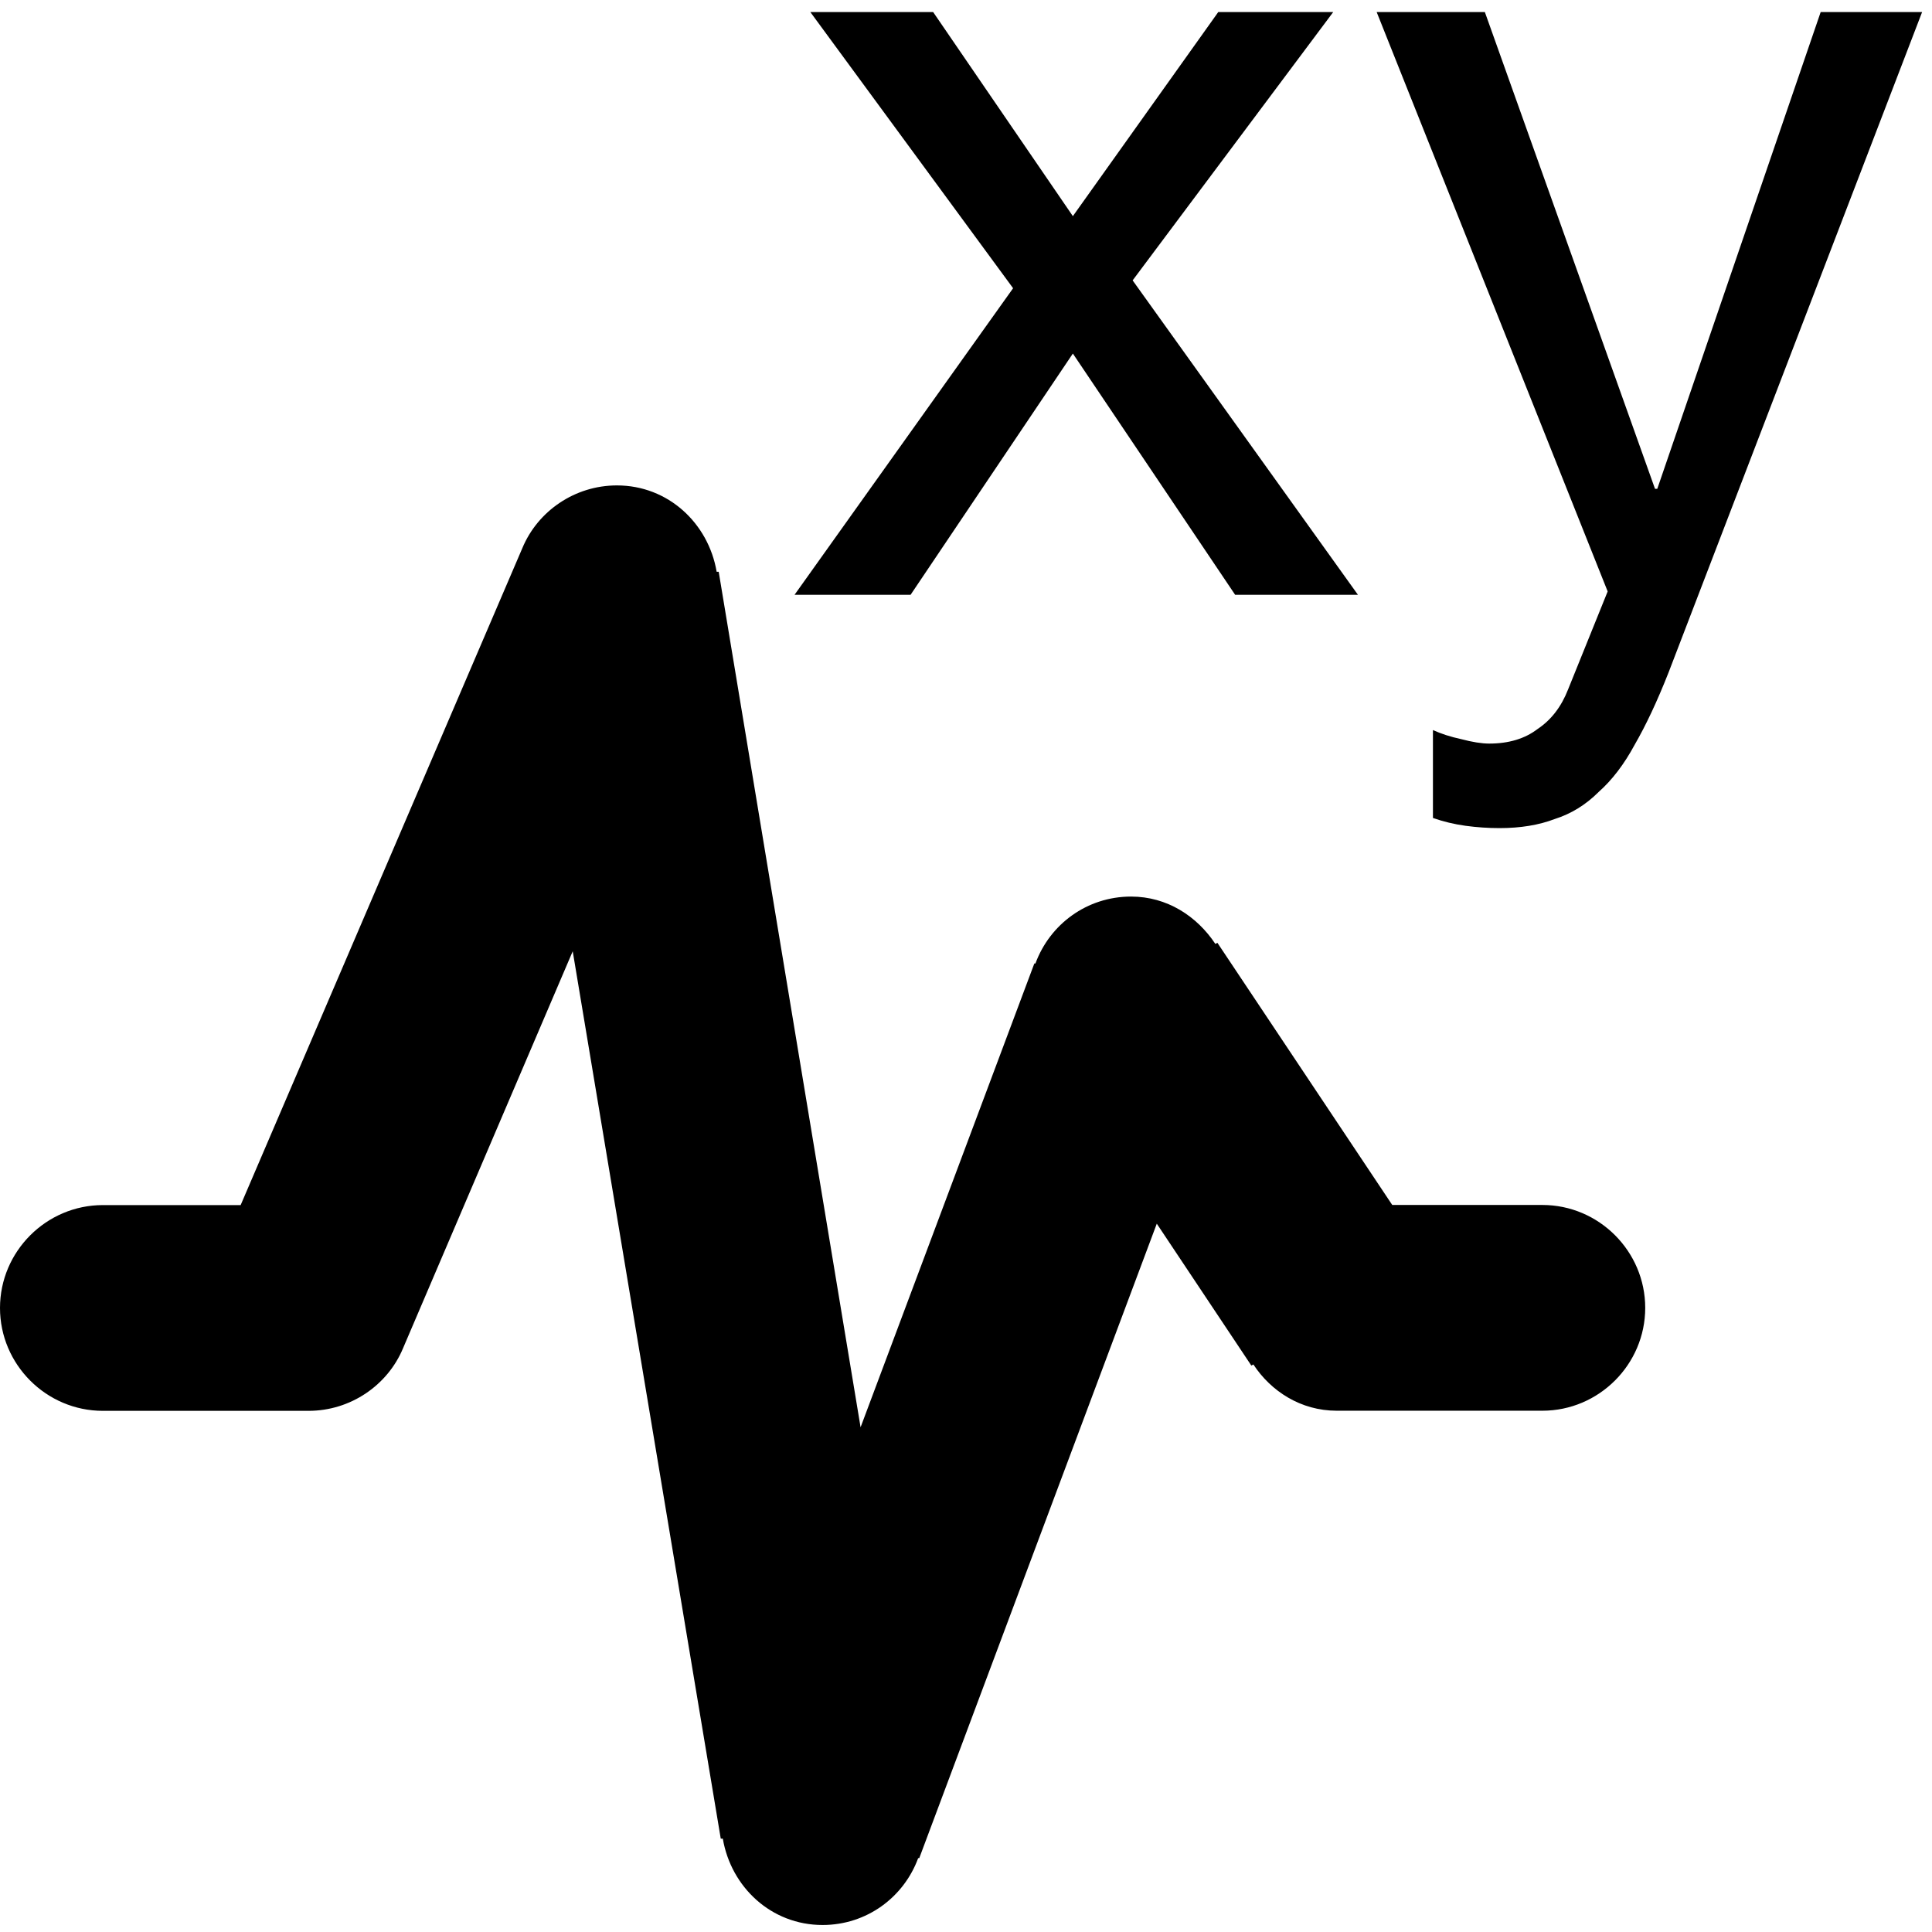 <?xml version="1.0" encoding="utf-8"?>
<svg version="1.1" id="Layer_1" xmlns="http://www.w3.org/2000/svg" xmlns:xlink="http://www.w3.org/1999/xlink" x="0px" y="0px"
	 viewBox="0 0 16 16" enable-background="new 0 0 16 16" xml:space="preserve">
  <g id="spatial">
    <path fill-rule="evenodd" clip-rule="evenodd" 
      d="m12.773,9.979l-1.243,0l-1.448,-2.171l-0.017,0.009c-0.153,-0.23 -0.4,-0.392 -0.698,-0.392c-0.366,0 -0.673,0.23 -0.792,0.554l-0.009,0l-1.439,3.841l-1.175,-7.085l-0.017,0c-0.068,-0.4 -0.4,-0.715 -0.826,-0.715c-0.349,0 -0.656,0.213 -0.783,0.519l0,0l0,0c0,0 0,0 0,0l-2.333,5.441l-1.141,0c-0.468,0 -0.852,0.383 -0.852,0.852c0,0.468 0.383,0.852 0.852,0.852l1.703,0c0.349,0 0.656,-0.213 0.783,-0.519l0,0l0,0c0,0 0,0 0,0l1.405,-3.287l1.226,7.349l0.017,0c0.068,0.4 0.4,0.715 0.826,0.715c0.366,0 0.673,-0.23 0.792,-0.554l0.009,0l1.967,-5.254l0.783,1.175l0.017,-0.009c0.145,0.221 0.392,0.383 0.69,0.383l1.703,0c0.468,0 0.852,-0.383 0.852,-0.852c0,-0.468 -0.383,-0.852 -0.852,-0.852z
      M 8.39,2.387 6.58,4.926 h 0.961 L 8.885,2.928 10.229,4.926 h 1.017 L 9.38,2.322 11.041,0.1 h -0.952 L 8.885,1.79 7.728,0.1 h -1.017 z
      M 13.818,5.57 q -0.14,0.355 -0.28,0.597 -0.131,0.243 -0.299,0.392 -0.159,0.159 -0.364,0.224 -0.196,0.075 -0.457,0.075 -0.14,0 -0.28,-0.019 -0.14,-0.019 -0.271,-0.065 V 6.046 q 0.103,0.047 0.233,0.075 0.14,0.037 0.233,0.037 0.243,0 0.401,-0.121 0.168,-0.112 0.252,-0.327 L 13.314,4.898 11.401,0.1 h 0.896 l 1.409,3.948 h 0.019 l 1.353,-3.948 h 0.84 z"
    />
  </g>
</svg>

